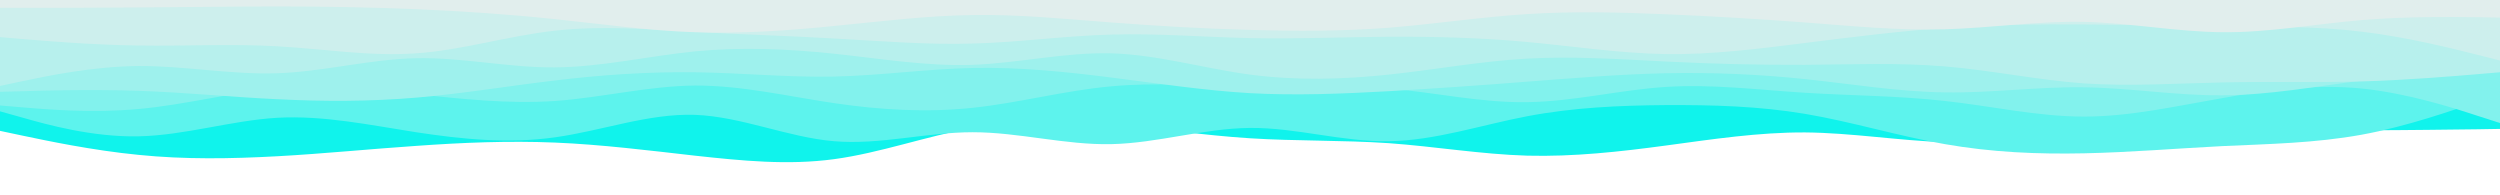 <svg id="visual" viewBox="0 0 1280 100" width="1280" height="100" xmlns="http://www.w3.org/2000/svg" xmlns:xlink="http://www.w3.org/1999/xlink" version="1.1"><rect x="0" y="0" width="1280" height="100" fill="#ffffff"></rect><path d="M0 67L11.8 69.5C23.7 72 47.3 77 71 79.3C94.7 81.7 118.3 81.3 142 80C165.7 78.7 189.3 76.3 213 74.7C236.7 73 260.3 72 284.2 73C308 74 332 77 355.8 79.7C379.7 82.3 403.3 84.7 427 81.5C450.7 78.3 474.3 69.7 498 65.5C521.7 61.3 545.3 61.7 569 63.7C592.7 65.7 616.3 69.3 640 70.8C663.7 72.3 687.3 71.7 711 73.3C734.7 75 758.3 79 782 79.7C805.7 80.3 829.3 77.7 853 74.5C876.7 71.3 900.3 67.7 924.2 67.8C948 68 972 72 995.8 72.8C1019.7 73.7 1043.3 71.3 1067 69.7C1090.7 68 1114.3 67 1138 66.7C1161.7 66.3 1185.3 66.7 1209 66.7C1232.7 66.7 1256.3 66.3 1268.2 66.2L1280 66L1280 0L1268.2 0C1256.3 0 1232.7 0 1209 0C1185.3 0 1161.7 0 1138 0C1114.3 0 1090.7 0 1067 0C1043.3 0 1019.7 0 995.8 0C972 0 948 0 924.2 0C900.3 0 876.7 0 853 0C829.3 0 805.7 0 782 0C758.3 0 734.7 0 711 0C687.3 0 663.7 0 640 0C616.3 0 592.7 0 569 0C545.3 0 521.7 0 498 0C474.3 0 450.7 0 427 0C403.3 0 379.7 0 355.8 0C332 0 308 0 284.2 0C260.3 0 236.7 0 213 0C189.3 0 165.7 0 142 0C118.3 0 94.7 0 71 0C47.3 0 23.7 0 11.8 0L0 0Z" fill="#10f3ec"></path><path d="M0 57L11.8 60.3C23.7 63.7 47.3 70.3 71 69.8C94.7 69.3 118.3 61.7 142 60.3C165.7 59 189.3 64 213 67.7C236.7 71.3 260.3 73.7 284.2 70.3C308 67 332 58 355.8 58.8C379.7 59.7 403.3 70.3 427 72.3C450.7 74.3 474.3 67.7 498 67.7C521.7 67.7 545.3 74.3 569 73.8C592.7 73.3 616.3 65.7 640 65.5C663.7 65.3 687.3 72.7 711 72.3C734.7 72 758.3 64 782 59.5C805.7 55 829.3 54 853 53.8C876.7 53.7 900.3 54.3 924.2 58.3C948 62.3 972 69.7 995.8 73.8C1019.7 78 1043.3 79 1067 78.5C1090.7 78 1114.3 76 1138 74.8C1161.7 73.7 1185.3 73.3 1209 69C1232.7 64.7 1256.3 56.3 1268.2 52.2L1280 48L1280 0L1268.2 0C1256.3 0 1232.7 0 1209 0C1185.3 0 1161.7 0 1138 0C1114.3 0 1090.7 0 1067 0C1043.3 0 1019.7 0 995.8 0C972 0 948 0 924.2 0C900.3 0 876.7 0 853 0C829.3 0 805.7 0 782 0C758.3 0 734.7 0 711 0C687.3 0 663.7 0 640 0C616.3 0 592.7 0 569 0C545.3 0 521.7 0 498 0C474.3 0 450.7 0 427 0C403.3 0 379.7 0 355.8 0C332 0 308 0 284.2 0C260.3 0 236.7 0 213 0C189.3 0 165.7 0 142 0C118.3 0 94.7 0 71 0C47.3 0 23.7 0 11.8 0L0 0Z" fill="#5df3ed"></path><path d="M0 54L11.8 55C23.7 56 47.3 58 71 55.8C94.7 53.7 118.3 47.3 142 45.3C165.7 43.3 189.3 45.7 213 48.2C236.7 50.7 260.3 53.3 284.2 51.7C308 50 332 44 355.8 43.8C379.7 43.7 403.3 49.3 427 52.8C450.7 56.3 474.3 57.7 498 55.2C521.7 52.7 545.3 46.3 569 44.2C592.7 42 616.3 44 640 44.3C663.7 44.7 687.3 43.3 711 45.3C734.7 47.3 758.3 52.7 782 52.3C805.7 52 829.3 46 853 44.5C876.7 43 900.3 46 924.2 47.5C948 49 972 49 995.8 51.7C1019.7 54.3 1043.3 59.7 1067 59.7C1090.7 59.7 1114.3 54.3 1138 50.2C1161.7 46 1185.3 43 1209 45.3C1232.7 47.7 1256.3 55.3 1268.2 59.2L1280 63L1280 0L1268.2 0C1256.3 0 1232.7 0 1209 0C1185.3 0 1161.7 0 1138 0C1114.3 0 1090.7 0 1067 0C1043.3 0 1019.7 0 995.8 0C972 0 948 0 924.2 0C900.3 0 876.7 0 853 0C829.3 0 805.7 0 782 0C758.3 0 734.7 0 711 0C687.3 0 663.7 0 640 0C616.3 0 592.7 0 569 0C545.3 0 521.7 0 498 0C474.3 0 450.7 0 427 0C403.3 0 379.7 0 355.8 0C332 0 308 0 284.2 0C260.3 0 236.7 0 213 0C189.3 0 165.7 0 142 0C118.3 0 94.7 0 71 0C47.3 0 23.7 0 11.8 0L0 0Z" fill="#82f2ed"></path><path d="M0 47L11.8 46.7C23.7 46.3 47.3 45.7 71 46.5C94.7 47.3 118.3 49.7 142 50.8C165.7 52 189.3 52 213 50C236.7 48 260.3 44 284.2 41.2C308 38.3 332 36.7 355.8 37C379.7 37.3 403.3 39.7 427 39.2C450.7 38.7 474.3 35.3 498 34.8C521.7 34.3 545.3 36.7 569 39.7C592.7 42.7 616.3 46.3 640 47.7C663.7 49 687.3 48 711 46.7C734.7 45.3 758.3 43.7 782 41.8C805.7 40 829.3 38 853 37.5C876.7 37 900.3 38 924.2 40.5C948 43 972 47 995.8 47.3C1019.7 47.7 1043.3 44.3 1067 44.7C1090.7 45 1114.3 49 1138 48.8C1161.7 48.7 1185.3 44.3 1209 41.3C1232.7 38.3 1256.3 36.7 1268.2 35.8L1280 35L1280 0L1268.2 0C1256.3 0 1232.7 0 1209 0C1185.3 0 1161.7 0 1138 0C1114.3 0 1090.7 0 1067 0C1043.3 0 1019.7 0 995.8 0C972 0 948 0 924.2 0C900.3 0 876.7 0 853 0C829.3 0 805.7 0 782 0C758.3 0 734.7 0 711 0C687.3 0 663.7 0 640 0C616.3 0 592.7 0 569 0C545.3 0 521.7 0 498 0C474.3 0 450.7 0 427 0C403.3 0 379.7 0 355.8 0C332 0 308 0 284.2 0C260.3 0 236.7 0 213 0C189.3 0 165.7 0 142 0C118.3 0 94.7 0 71 0C47.3 0 23.7 0 11.8 0L0 0Z" fill="#9ef1ed"></path><path d="M0 44L11.8 41.5C23.7 39 47.3 34 71 33.8C94.7 33.7 118.3 38.3 142 37.5C165.7 36.7 189.3 30.3 213 29.8C236.7 29.3 260.3 34.7 284.2 34.5C308 34.3 332 28.7 355.8 26.3C379.7 24 403.3 25 427 27.5C450.7 30 474.3 34 498 33.2C521.7 32.3 545.3 26.7 569 27.3C592.7 28 616.3 35 640 38.2C663.7 41.3 687.3 40.7 711 38.2C734.7 35.7 758.3 31.3 782 30C805.7 28.7 829.3 30.3 853 31.5C876.7 32.7 900.3 33.3 924.2 33.2C948 33 972 32 995.8 34C1019.7 36 1043.3 41 1067 42.7C1090.7 44.3 1114.3 42.7 1138 42.2C1161.7 41.7 1185.3 42.3 1209 41.7C1232.7 41 1256.3 39 1268.2 38L1280 37L1280 0L1268.2 0C1256.3 0 1232.7 0 1209 0C1185.3 0 1161.7 0 1138 0C1114.3 0 1090.7 0 1067 0C1043.3 0 1019.7 0 995.8 0C972 0 948 0 924.2 0C900.3 0 876.7 0 853 0C829.3 0 805.7 0 782 0C758.3 0 734.7 0 711 0C687.3 0 663.7 0 640 0C616.3 0 592.7 0 569 0C545.3 0 521.7 0 498 0C474.3 0 450.7 0 427 0C403.3 0 379.7 0 355.8 0C332 0 308 0 284.2 0C260.3 0 236.7 0 213 0C189.3 0 165.7 0 142 0C118.3 0 94.7 0 71 0C47.3 0 23.7 0 11.8 0L0 0Z" fill="#b7f0ed"></path><path d="M0 19L11.8 20C23.7 21 47.3 23 71 23.3C94.7 23.7 118.3 22.3 142 23.7C165.7 25 189.3 29 213 27.3C236.7 25.7 260.3 18.3 284.2 15.7C308 13 332 15 355.8 16.3C379.7 17.7 403.3 18.3 427 19.7C450.7 21 474.3 23 498 22.3C521.7 21.7 545.3 18.3 569 17.7C592.7 17 616.3 19 640 19.5C663.7 20 687.3 19 711 18.8C734.7 18.7 758.3 19.3 782 21.5C805.7 23.7 829.3 27.3 853 27.7C876.7 28 900.3 25 924.2 22C948 19 972 16 995.8 14.3C1019.7 12.7 1043.3 12.3 1067 12.5C1090.7 12.7 1114.3 13.3 1138 13.5C1161.7 13.7 1185.3 13.3 1209 16.2C1232.7 19 1256.3 25 1268.2 28L1280 31L1280 0L1268.2 0C1256.3 0 1232.7 0 1209 0C1185.3 0 1161.7 0 1138 0C1114.3 0 1090.7 0 1067 0C1043.3 0 1019.7 0 995.8 0C972 0 948 0 924.2 0C900.3 0 876.7 0 853 0C829.3 0 805.7 0 782 0C758.3 0 734.7 0 711 0C687.3 0 663.7 0 640 0C616.3 0 592.7 0 569 0C545.3 0 521.7 0 498 0C474.3 0 450.7 0 427 0C403.3 0 379.7 0 355.8 0C332 0 308 0 284.2 0C260.3 0 236.7 0 213 0C189.3 0 165.7 0 142 0C118.3 0 94.7 0 71 0C47.3 0 23.7 0 11.8 0L0 0Z" fill="#cdefed"></path><path d="M0 4L11.8 4C23.7 4 47.3 4 71 3.8C94.7 3.7 118.3 3.3 142 3.3C165.7 3.3 189.3 3.7 213 4.7C236.7 5.7 260.3 7.3 284.2 9.8C308 12.3 332 15.7 355.8 16.5C379.7 17.3 403.3 15.7 427 13.3C450.7 11 474.3 8 498 7.7C521.7 7.3 545.3 9.7 569 11.5C592.7 13.3 616.3 14.7 640 15.3C663.7 16 687.3 16 711 14.2C734.7 12.3 758.3 8.7 782 7.2C805.7 5.7 829.3 6.3 853 7.3C876.7 8.3 900.3 9.7 924.2 11.5C948 13.3 972 15.7 995.8 15C1019.7 14.3 1043.3 10.7 1067 11.2C1090.7 11.7 1114.3 16.3 1138 16.5C1161.7 16.7 1185.3 12.3 1209 10.3C1232.7 8.3 1256.3 8.7 1268.2 8.8L1280 9L1280 0L1268.2 0C1256.3 0 1232.7 0 1209 0C1185.3 0 1161.7 0 1138 0C1114.3 0 1090.7 0 1067 0C1043.3 0 1019.7 0 995.8 0C972 0 948 0 924.2 0C900.3 0 876.7 0 853 0C829.3 0 805.7 0 782 0C758.3 0 734.7 0 711 0C687.3 0 663.7 0 640 0C616.3 0 592.7 0 569 0C545.3 0 521.7 0 498 0C474.3 0 450.7 0 427 0C403.3 0 379.7 0 355.8 0C332 0 308 0 284.2 0C260.3 0 236.7 0 213 0C189.3 0 165.7 0 142 0C118.3 0 94.7 0 71 0C47.3 0 23.7 0 11.8 0L0 0Z" fill="#e1eeed"></path></svg>